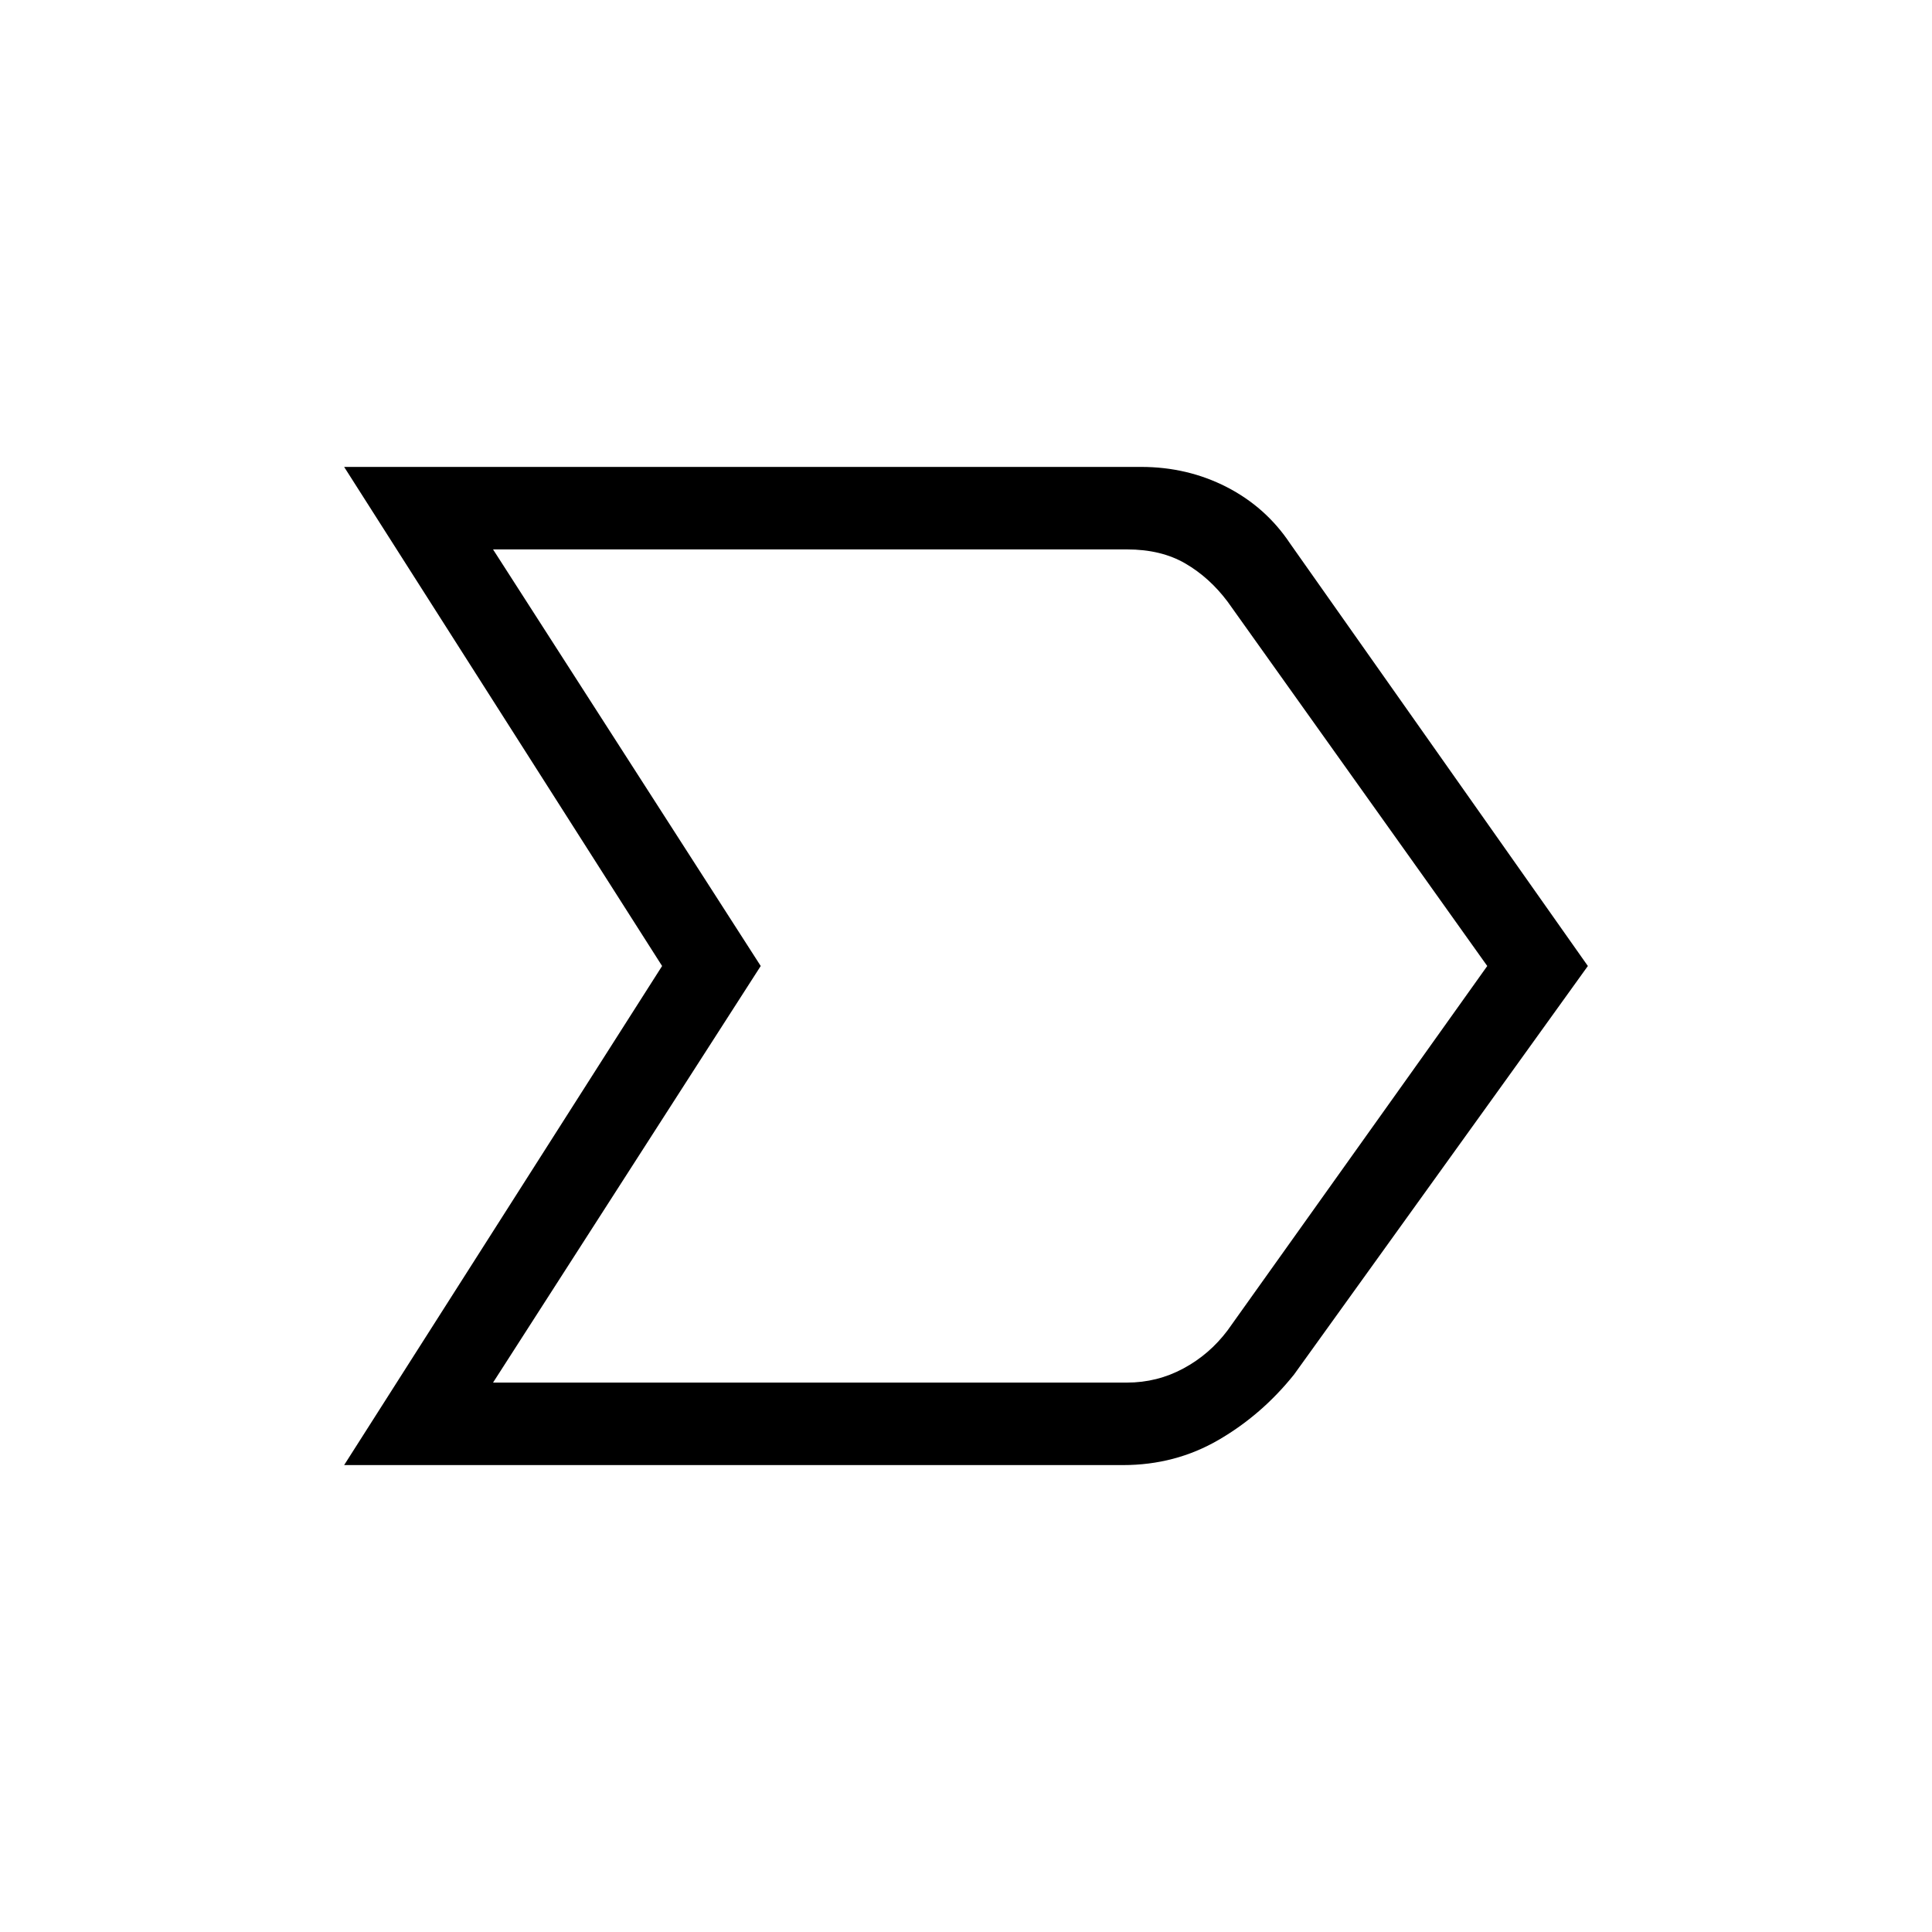 <svg xmlns="http://www.w3.org/2000/svg" height="40" width="40"><path d="M7.125 30.333 13.708 20 7.125 9.667h16.5q.958 0 1.771.416.812.417 1.312 1.167L32.875 20l-6.083 8.458q-.667.834-1.563 1.354-.896.521-1.979.521Zm3.083-1.708h13.125q.625 0 1.167-.292.542-.291.917-.791L30.792 20l-5.375-7.542q-.375-.5-.875-.791-.5-.292-1.209-.292H10.208L15.75 20ZM15.75 20l-5.542-8.625L15.75 20l-5.542 8.625Z"/></svg>